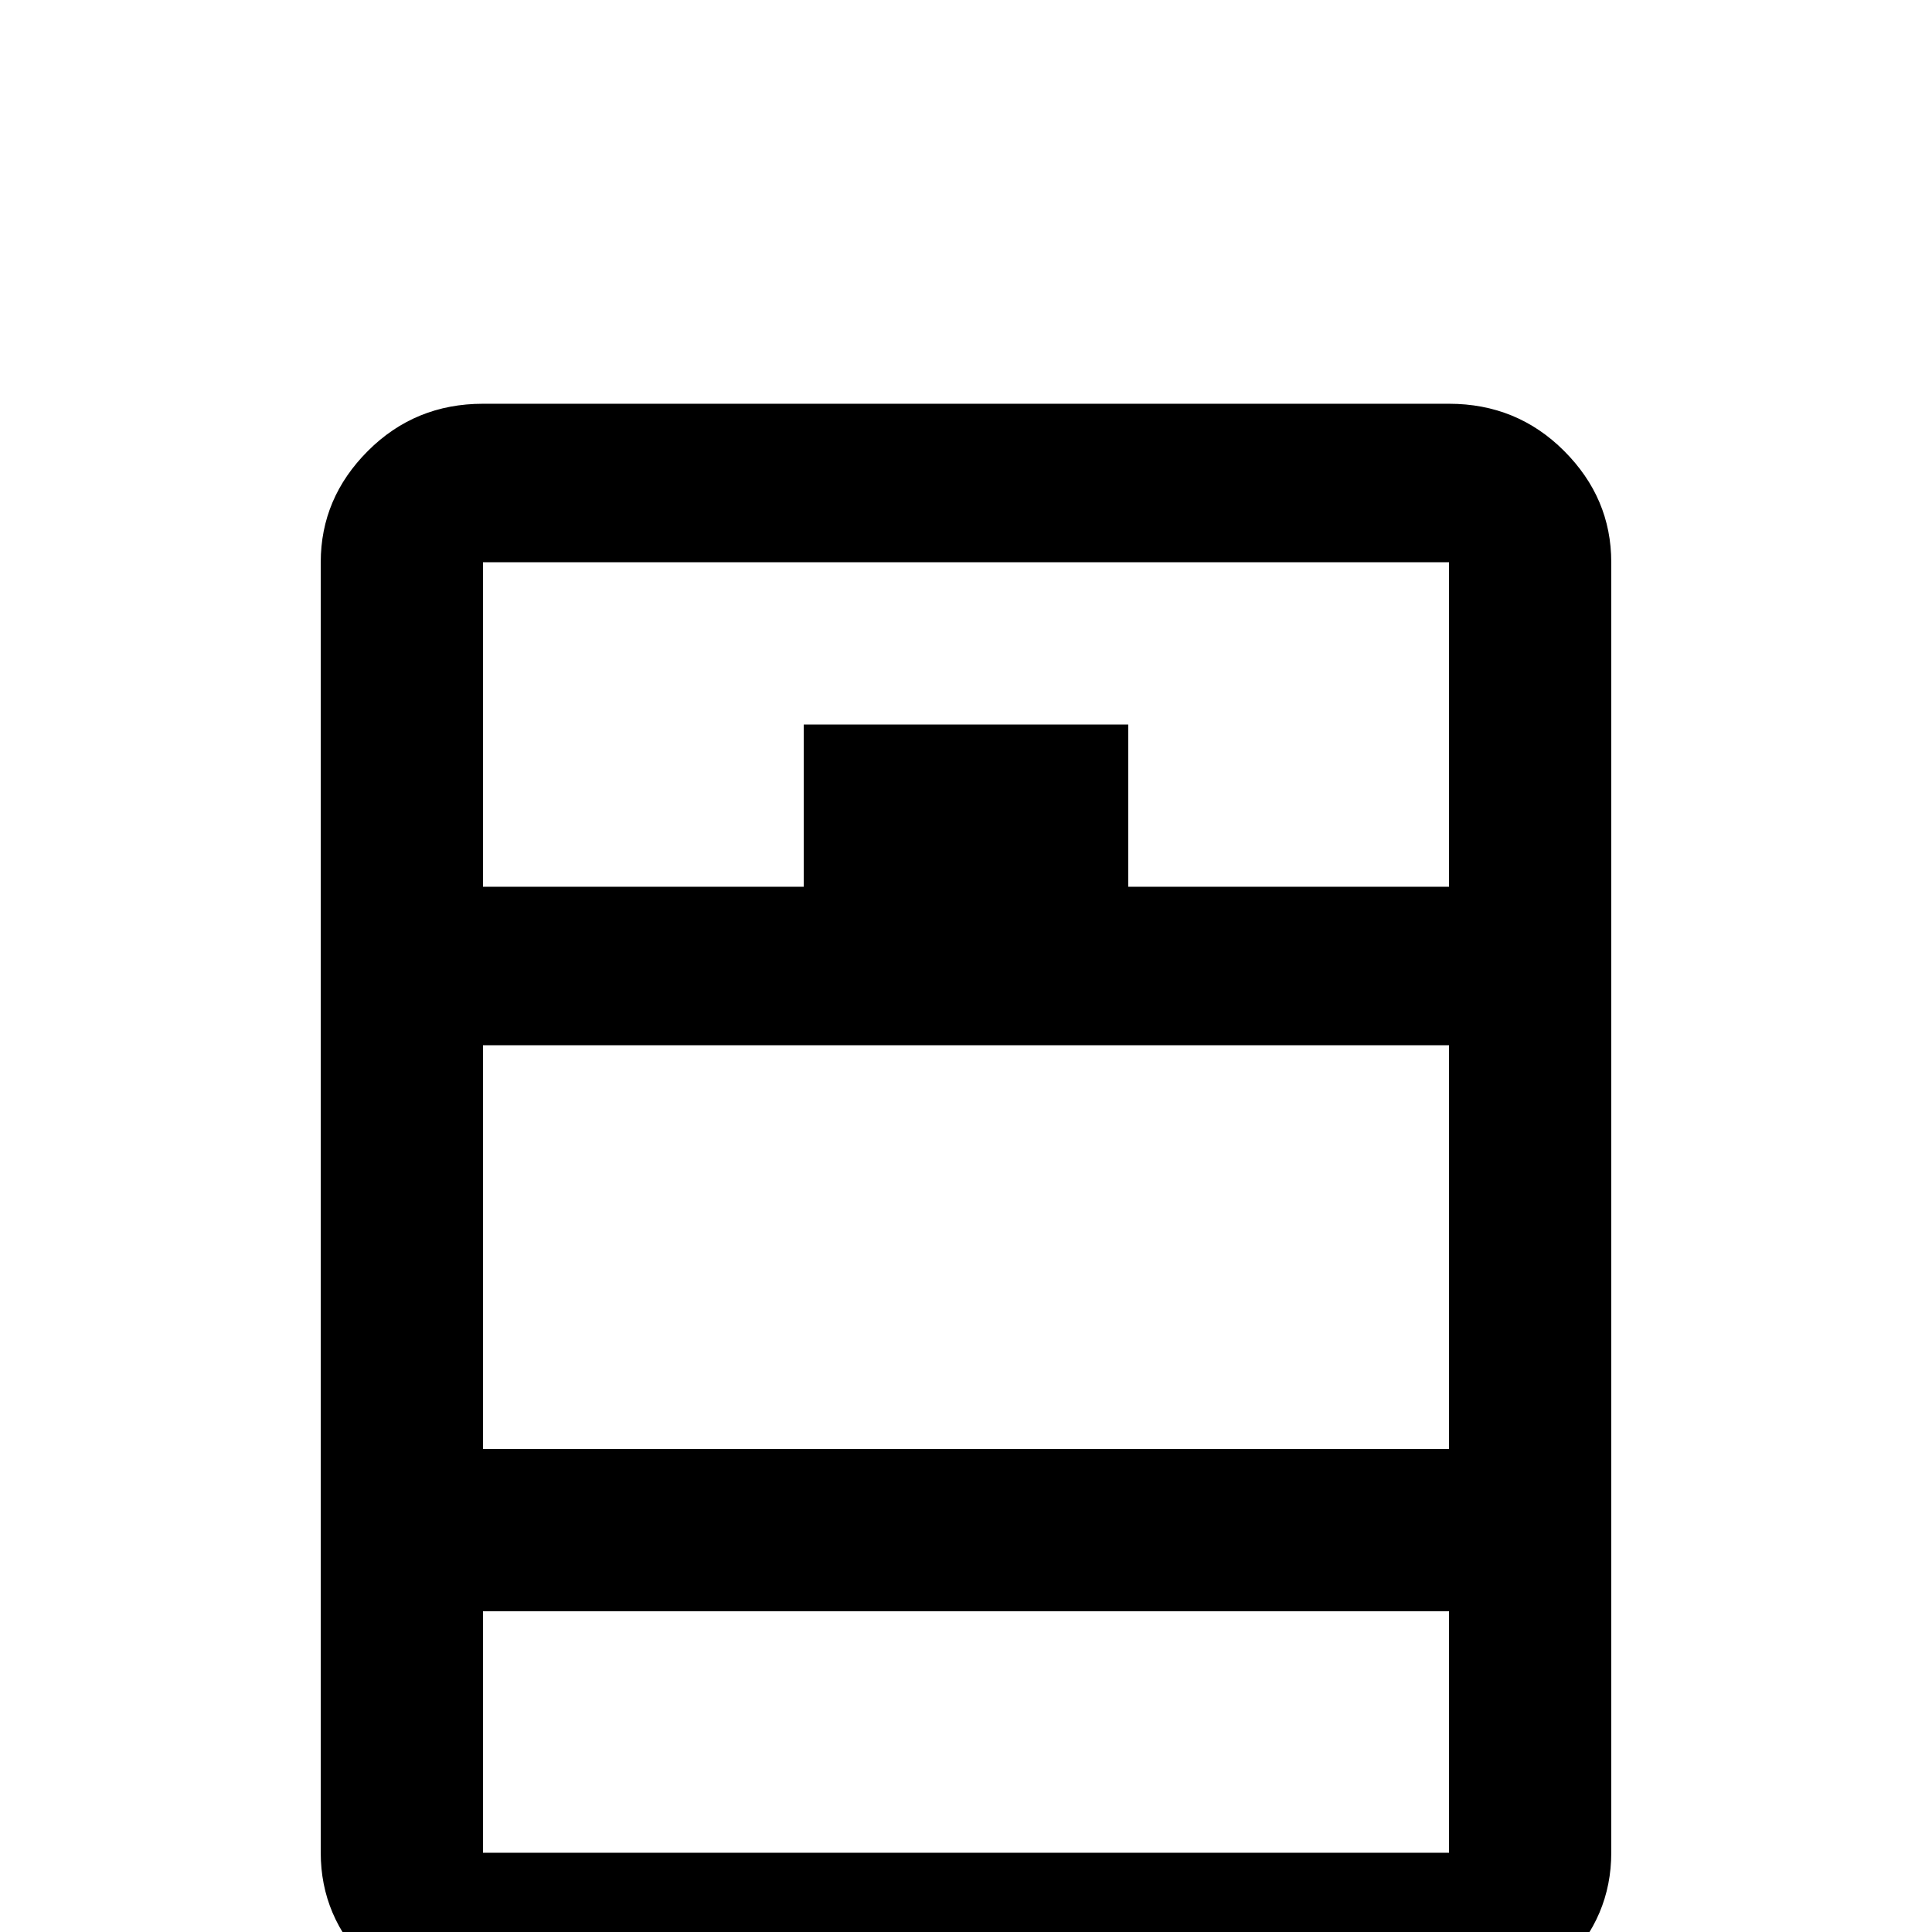 <svg xmlns="http://www.w3.org/2000/svg" viewBox="0 -512 512 512">
	<path fill="#000000" d="M128 -277H213V-320H299V-277H384V-363H128ZM384 -235H128V-128H384ZM128 -21H384V-85H128ZM128 -405H384Q402 -405 414.5 -392.5Q427 -380 427 -363V-21Q427 -4 414.5 8.5Q402 21 384 21H128Q110 21 97.5 8.5Q85 -4 85 -21V-363Q85 -380 97.5 -392.5Q110 -405 128 -405Z"/>
</svg>